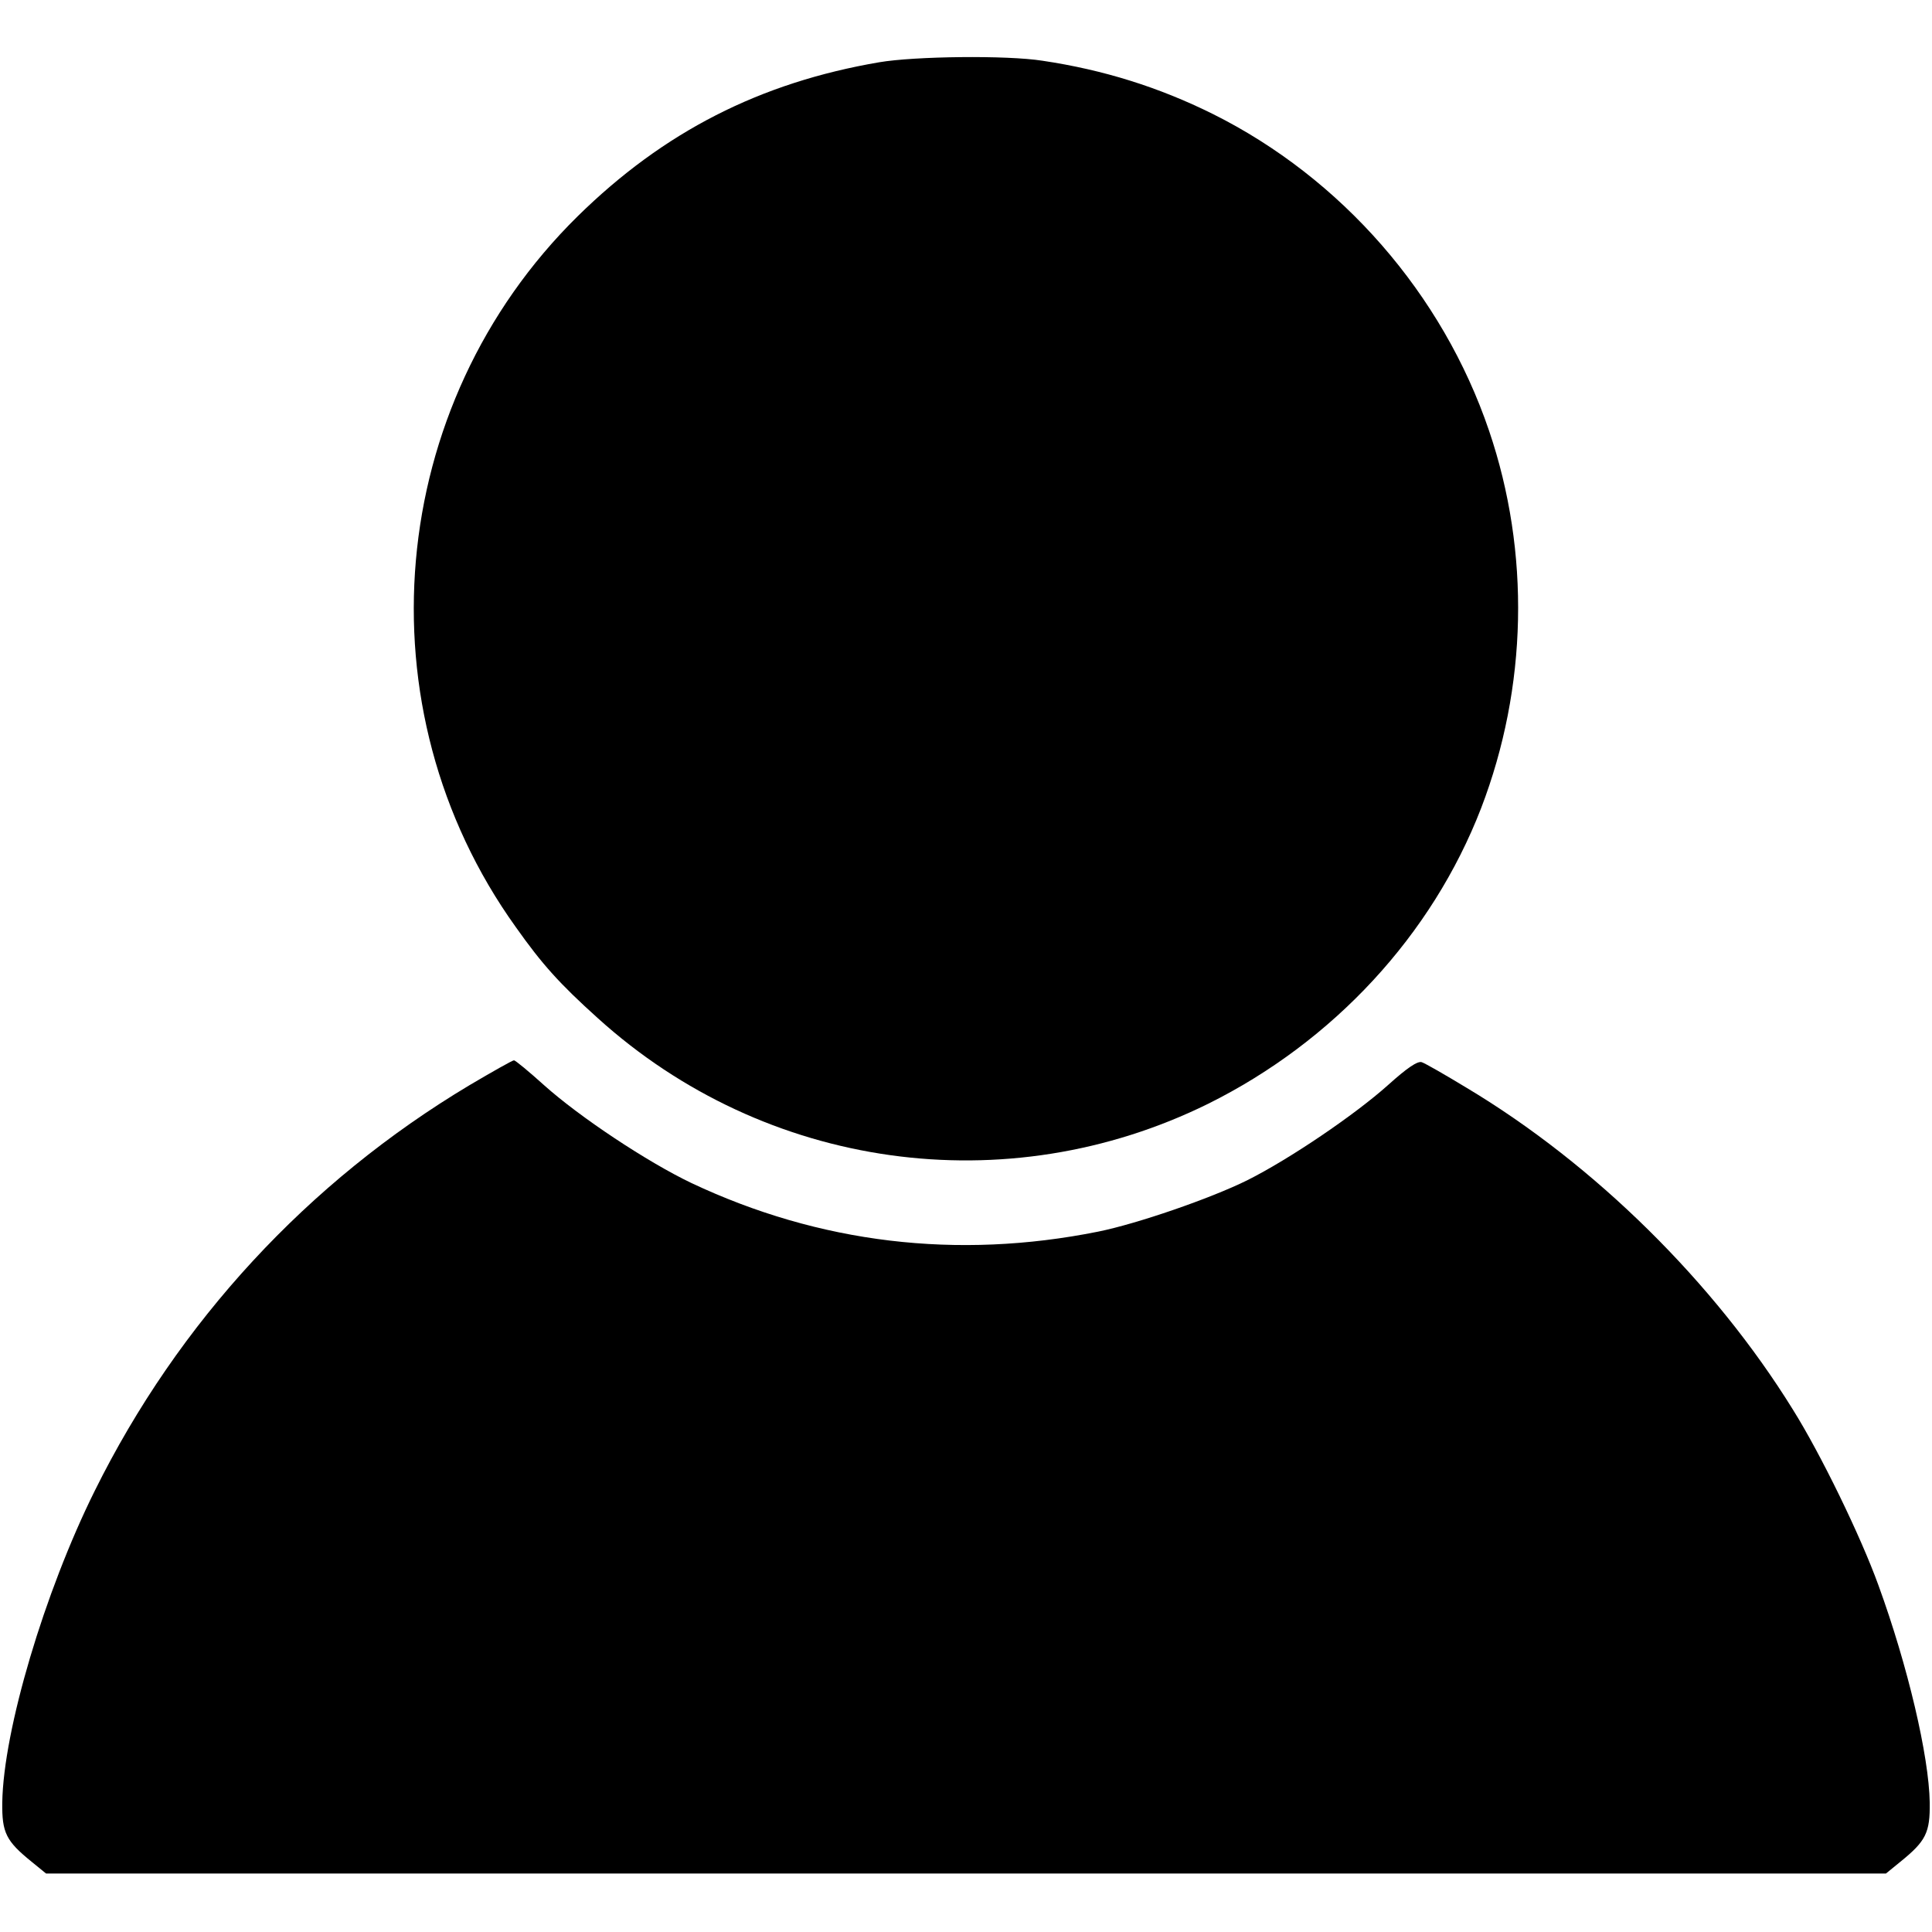 <?xml version="1.0" standalone="no"?>
<!DOCTYPE svg PUBLIC "-//W3C//DTD SVG 20010904//EN"
 "http://www.w3.org/TR/2001/REC-SVG-20010904/DTD/svg10.dtd">
<svg version="1.0" xmlns="http://www.w3.org/2000/svg"
 width="512pt" height="512pt" viewBox="0 0 512 512"
 preserveAspectRatio="xMidYMid meet">

<g transform="translate(0,512) scale(0.1,-0.1)"
fill="#000000" stroke="none">
<path d="M2330 4955 c-316 -54 -571 -184 -799 -408 -509 -501 -580 -1304 -164
-1884 70 -99 116 -150 217 -241 444 -402 1083 -491 1618 -227 332 165 593 447
723 783 123 320 131 678 21 1001 -123 362 -391 669 -732 839 -143 71 -290 117
-451 141 -95 15 -339 12 -433 -4z"/>
<path d="M1244 2244 c-428 -256 -771 -627 -993 -1075 -133 -268 -242 -634
-245 -826 -1 -80 10 -102 78 -157 l38 -31 2438 0 2438 0 38 31 c68 55 79 77
78 157 -2 123 -58 362 -136 576 -47 130 -153 348 -227 466 -208 336 -525 649
-864 852 -56 34 -110 65 -119 68 -11 4 -39 -15 -89 -60 -88 -79 -262 -197
-374 -253 -97 -48 -291 -115 -395 -136 -374 -75 -739 -31 -1078 129 -117 56
-295 174 -390 259 -40 36 -76 66 -80 66 -4 0 -57 -30 -118 -66z"/>
</g>
</svg>
